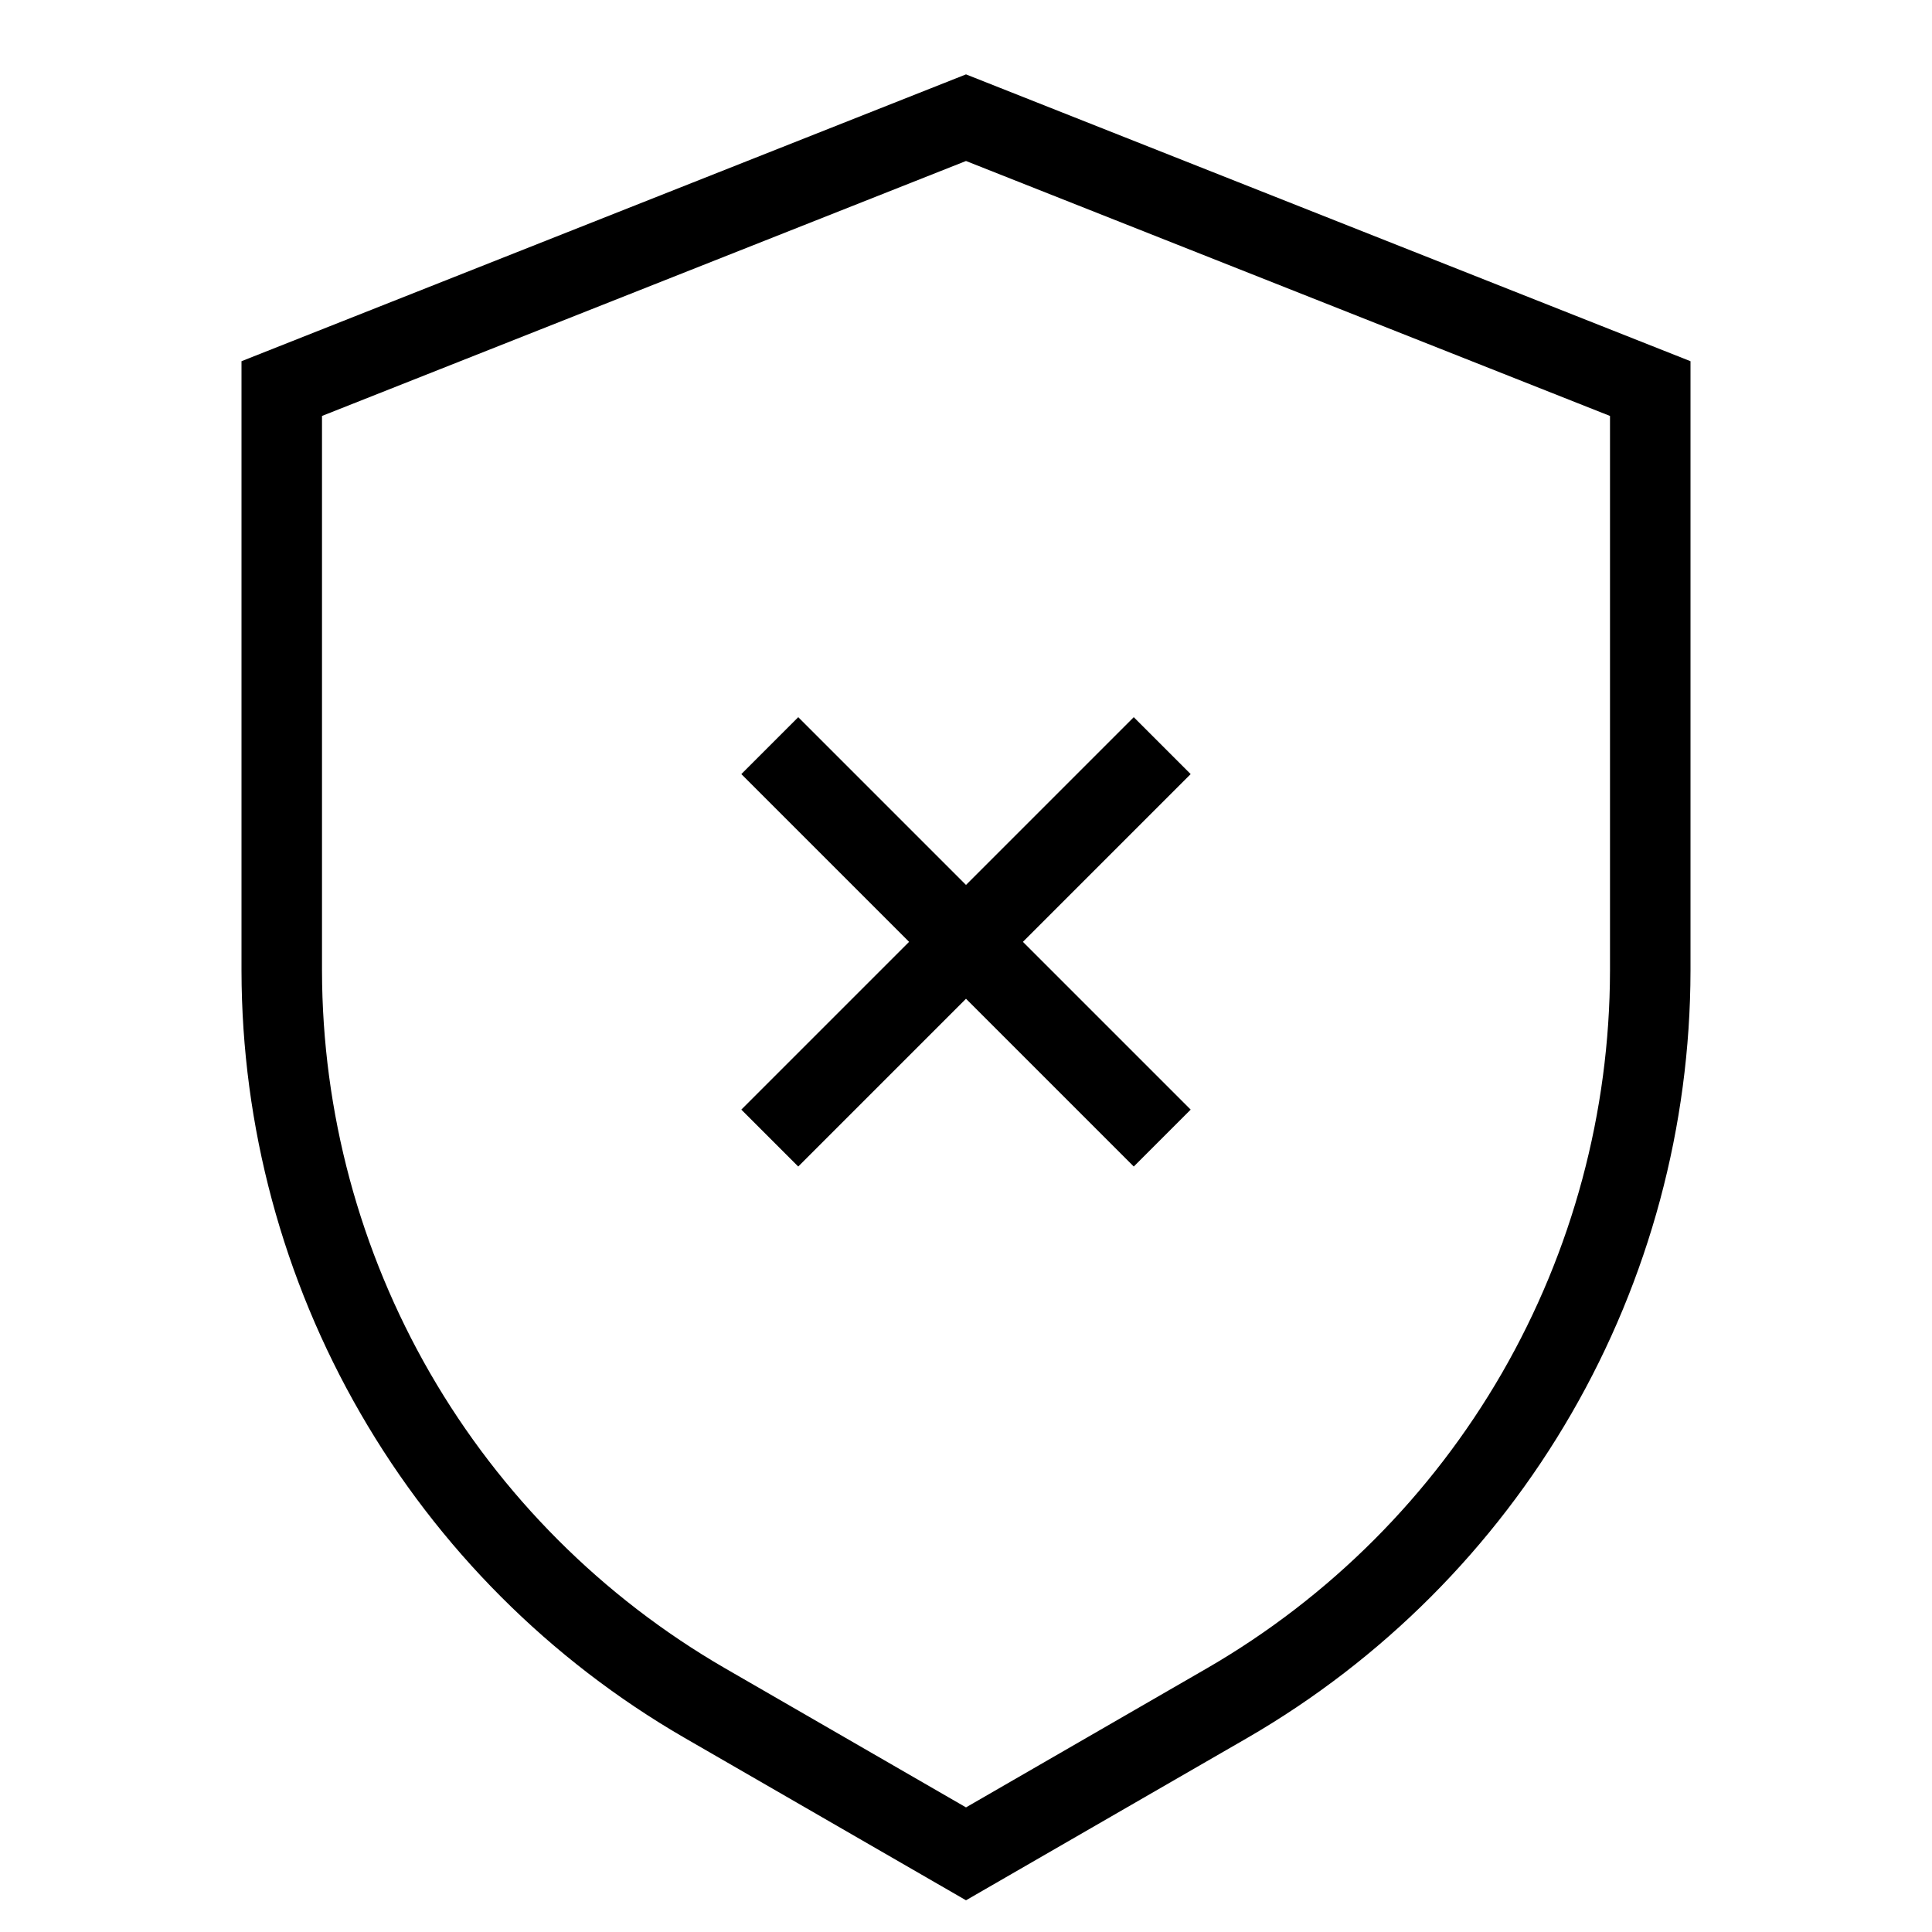 <svg width="24" height="24" viewBox="0 0 24 24" fill="none" xmlns="http://www.w3.org/2000/svg">
<path d="M12 0.924L3 4.487V12.06C3.003 13.99 3.512 15.886 4.478 17.558C5.443 19.23 6.83 20.619 8.5 21.586L12 23.606L15.5 21.586C17.17 20.618 18.557 19.229 19.522 17.558C20.488 15.886 20.997 13.99 21 12.06V4.487L12 0.924ZM20 12.06C19.997 13.815 19.534 15.538 18.657 17.058C17.779 18.578 16.518 19.84 15 20.72L12 22.452L9 20.72C7.482 19.84 6.221 18.578 5.343 17.058C4.466 15.538 4.003 13.815 4 12.06V5.167L12 2L20 5.167V12.06ZM9.916 8.909L9.209 9.616L11.293 11.7L9.209 13.784L9.916 14.491L12 12.407L14.084 14.491L14.791 13.784L12.707 11.7L14.791 9.616L14.084 8.909L12 10.993L9.916 8.909Z" fill="black"/>
</svg>

